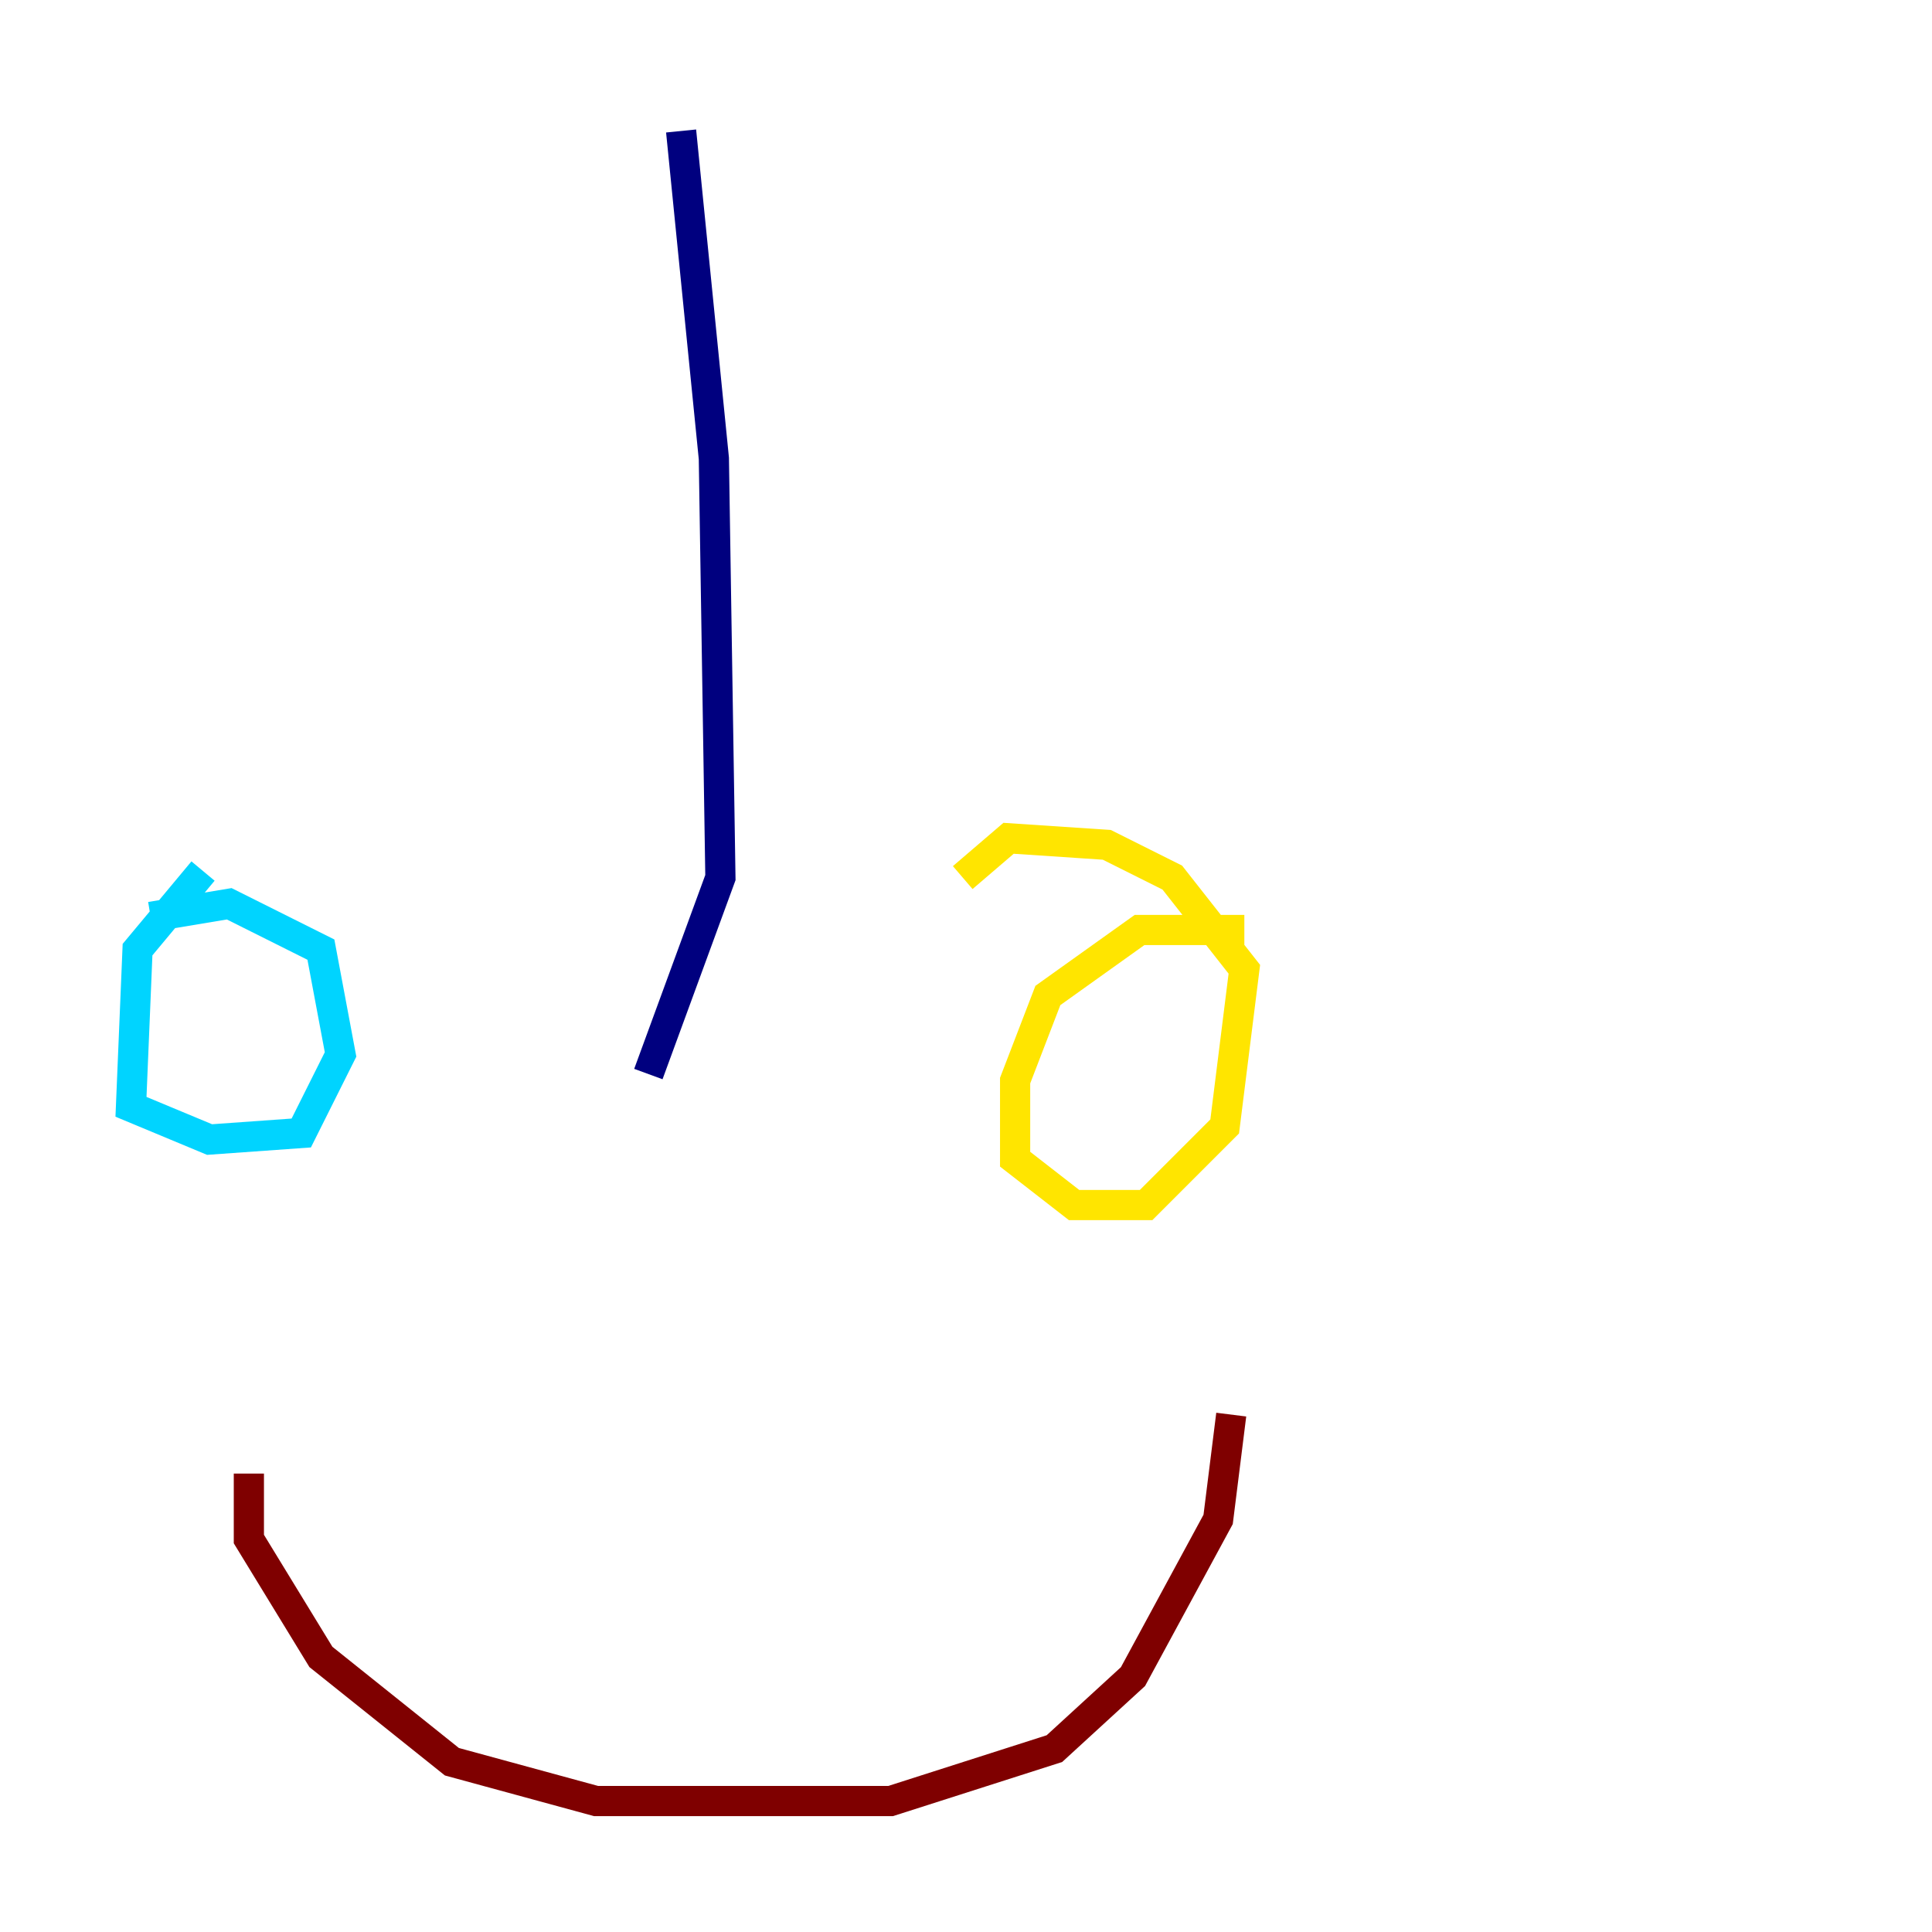<?xml version="1.0" encoding="utf-8" ?>
<svg baseProfile="tiny" height="128" version="1.2" viewBox="0,0,128,128" width="128" xmlns="http://www.w3.org/2000/svg" xmlns:ev="http://www.w3.org/2001/xml-events" xmlns:xlink="http://www.w3.org/1999/xlink"><defs /><polyline fill="none" points="45.125,8.678 47.295,30.373 47.729,58.142 42.956,71.159" stroke="#00007f" stroke-width="2" /><polyline fill="none" points="13.451,57.709 9.112,62.915 8.678,73.329 13.885,75.498 19.959,75.064 22.563,69.858 21.261,62.915 15.186,59.878 9.98,60.746" stroke="#00d4ff" stroke-width="2" /><polyline fill="none" points="82.441,61.614 75.498,61.614 69.424,65.953 67.254,71.593 67.254,76.8 71.159,79.837 75.932,79.837 81.139,74.63 82.441,64.217 77.668,58.142 73.329,55.973 66.82,55.539 63.783,58.142" stroke="#ffe500" stroke-width="2" /><polyline fill="none" points="16.488,97.627 16.488,101.966 21.261,109.776 29.939,116.719 39.485,119.322 59.01,119.322 69.858,115.851 75.064,111.078 80.705,100.664 81.573,93.722" stroke="#7f0000" stroke-width="2" /></svg>